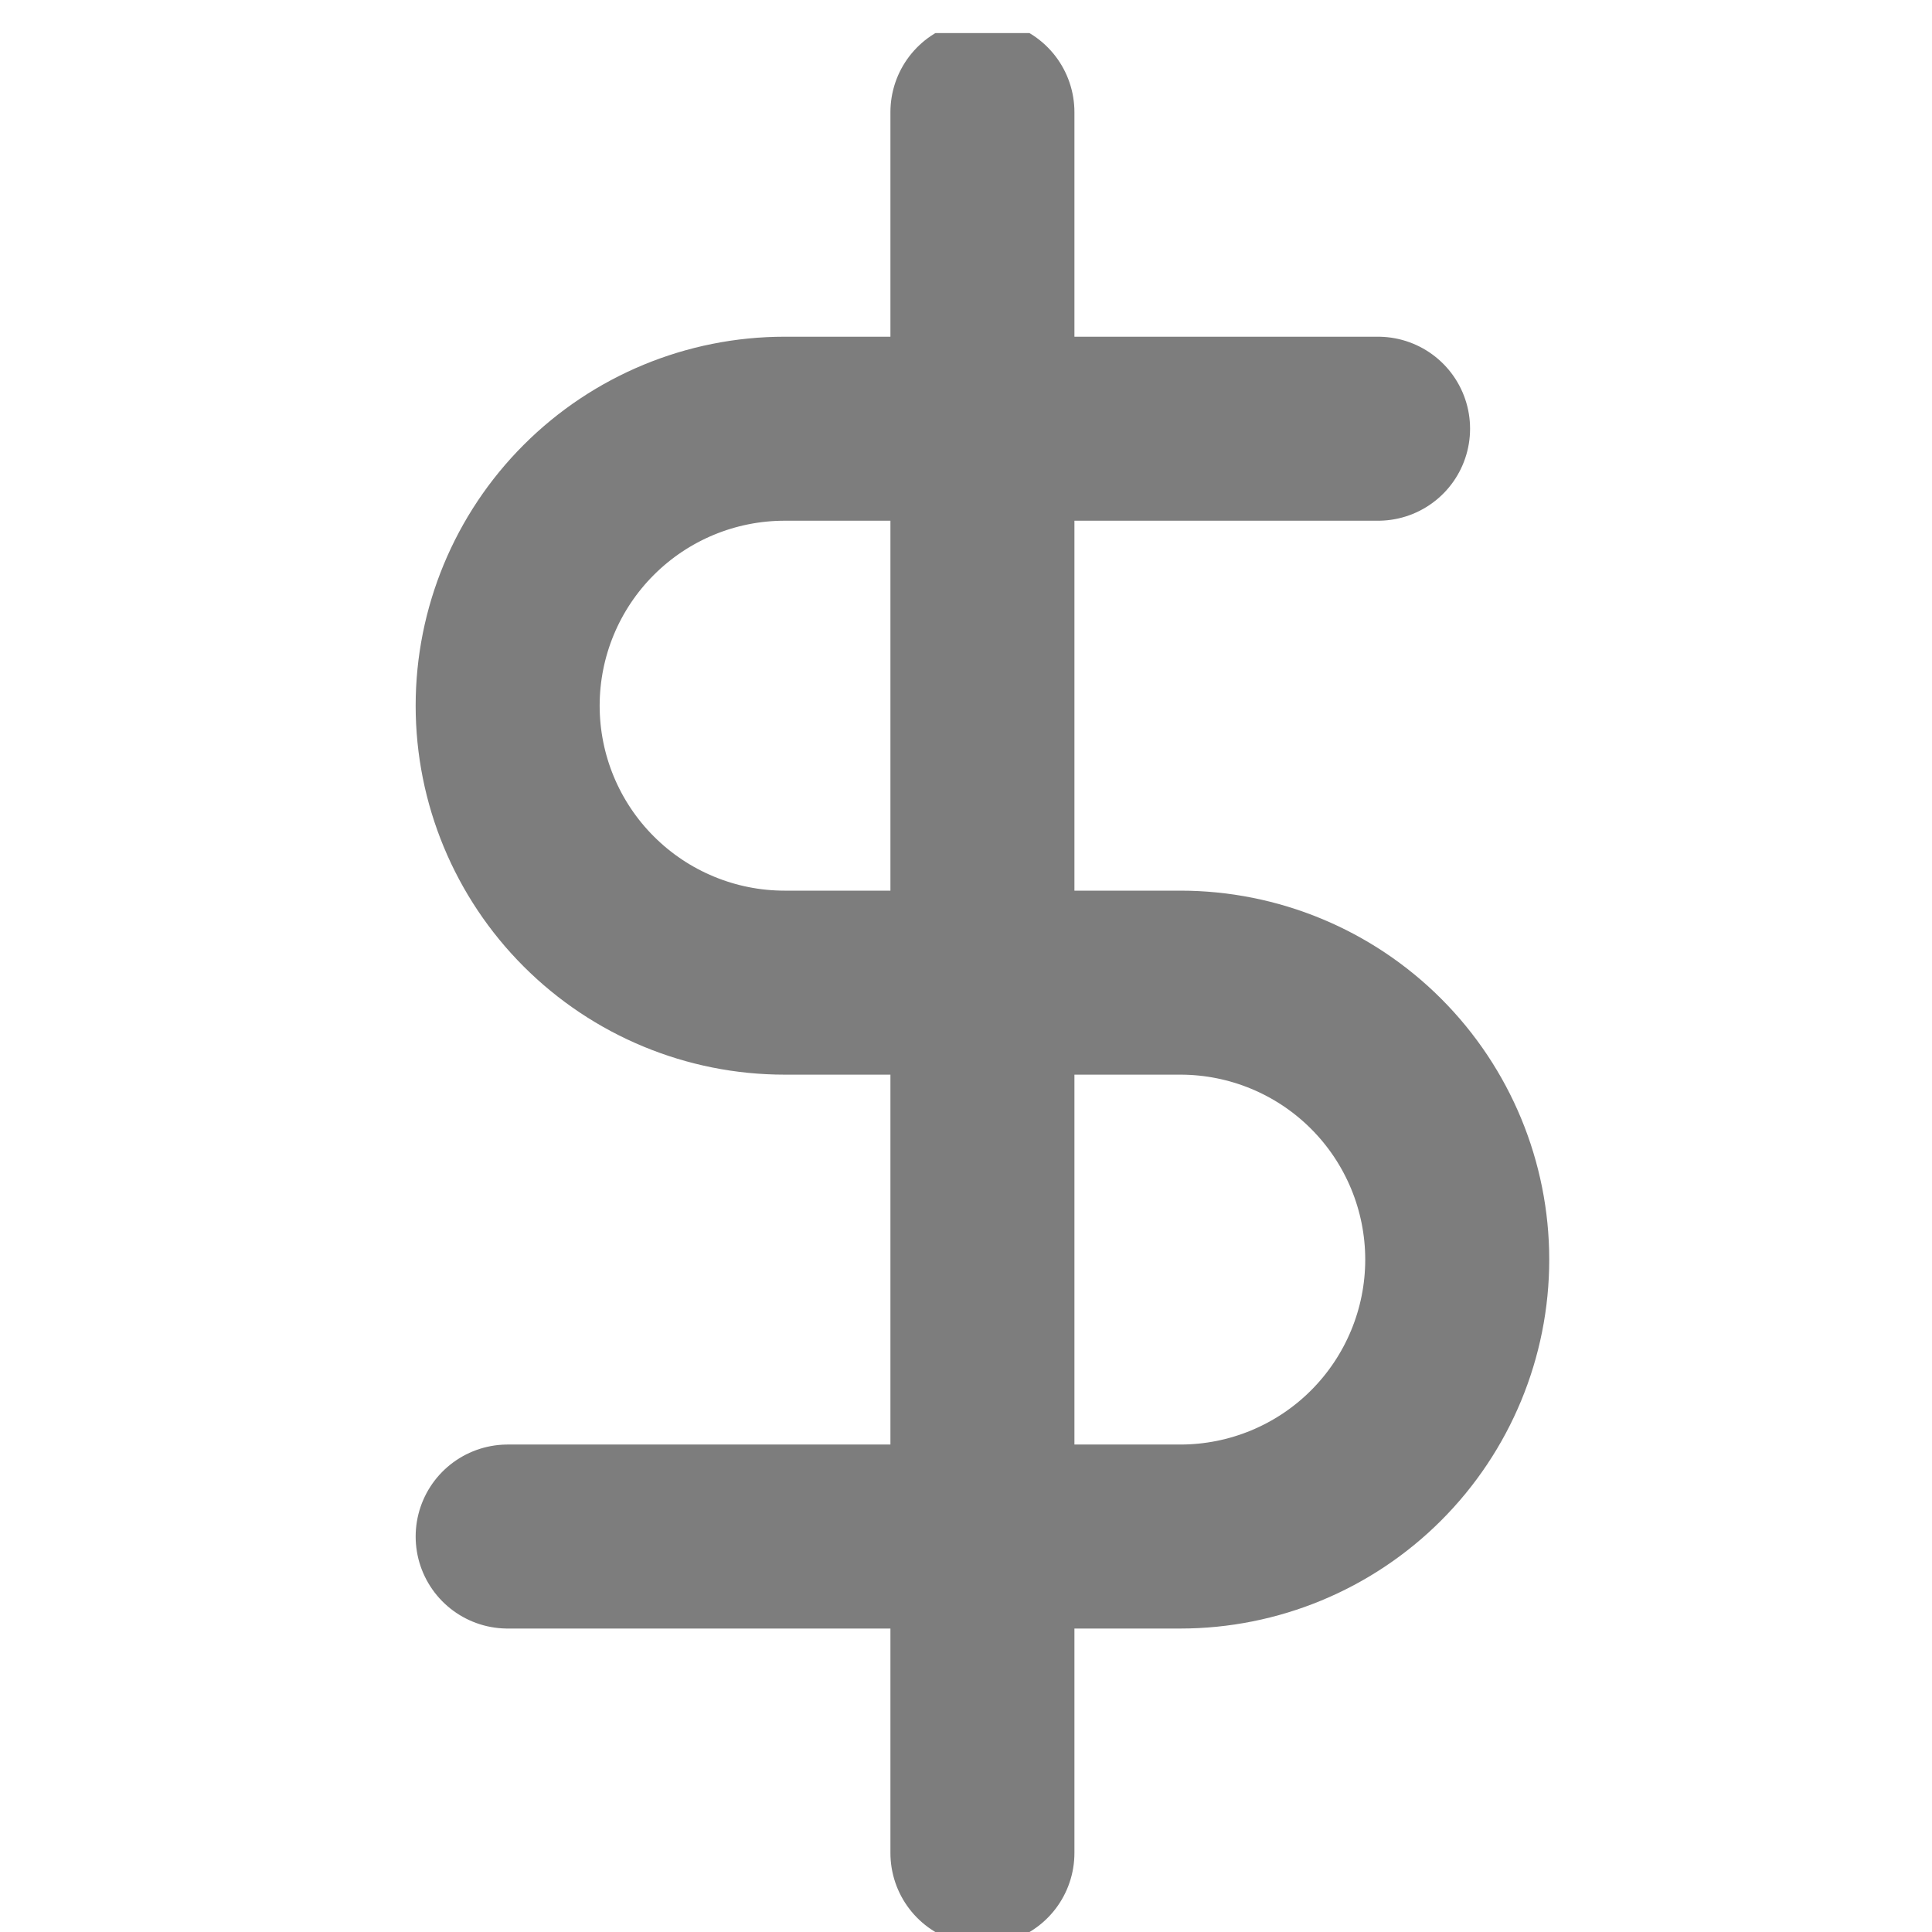 <svg width="42" height="42" viewBox="0 0 42 42" fill="none" xmlns="http://www.w3.org/2000/svg">
<g clip-path="url(#clip0_111_3787)">
<path d="M21.357 2.438V40.282" stroke="#7D7D7D" stroke-width="4" stroke-linecap="round" stroke-linejoin="round"/>
<path d="M29.958 9.32H17.057C15.46 9.32 13.929 9.955 12.8 11.084C11.67 12.213 11.036 13.744 11.036 15.341C11.036 16.938 11.67 18.469 12.8 19.598C13.929 20.727 15.46 21.362 17.057 21.362H25.658C27.255 21.362 28.786 21.996 29.915 23.125C31.044 24.254 31.679 25.786 31.679 27.383C31.679 28.979 31.044 30.511 29.915 31.64C28.786 32.769 27.255 33.403 25.658 33.403H11.036" stroke="#7D7D7D" stroke-width="4" stroke-linecap="round" stroke-linejoin="round"/>
</g>
<defs>
<clipPath id="clip0_111_3787">
<rect width="41.285" height="41.285" fill="white" transform="translate(0.715 0.719)"/>
</clipPath>
</defs>
</svg>
